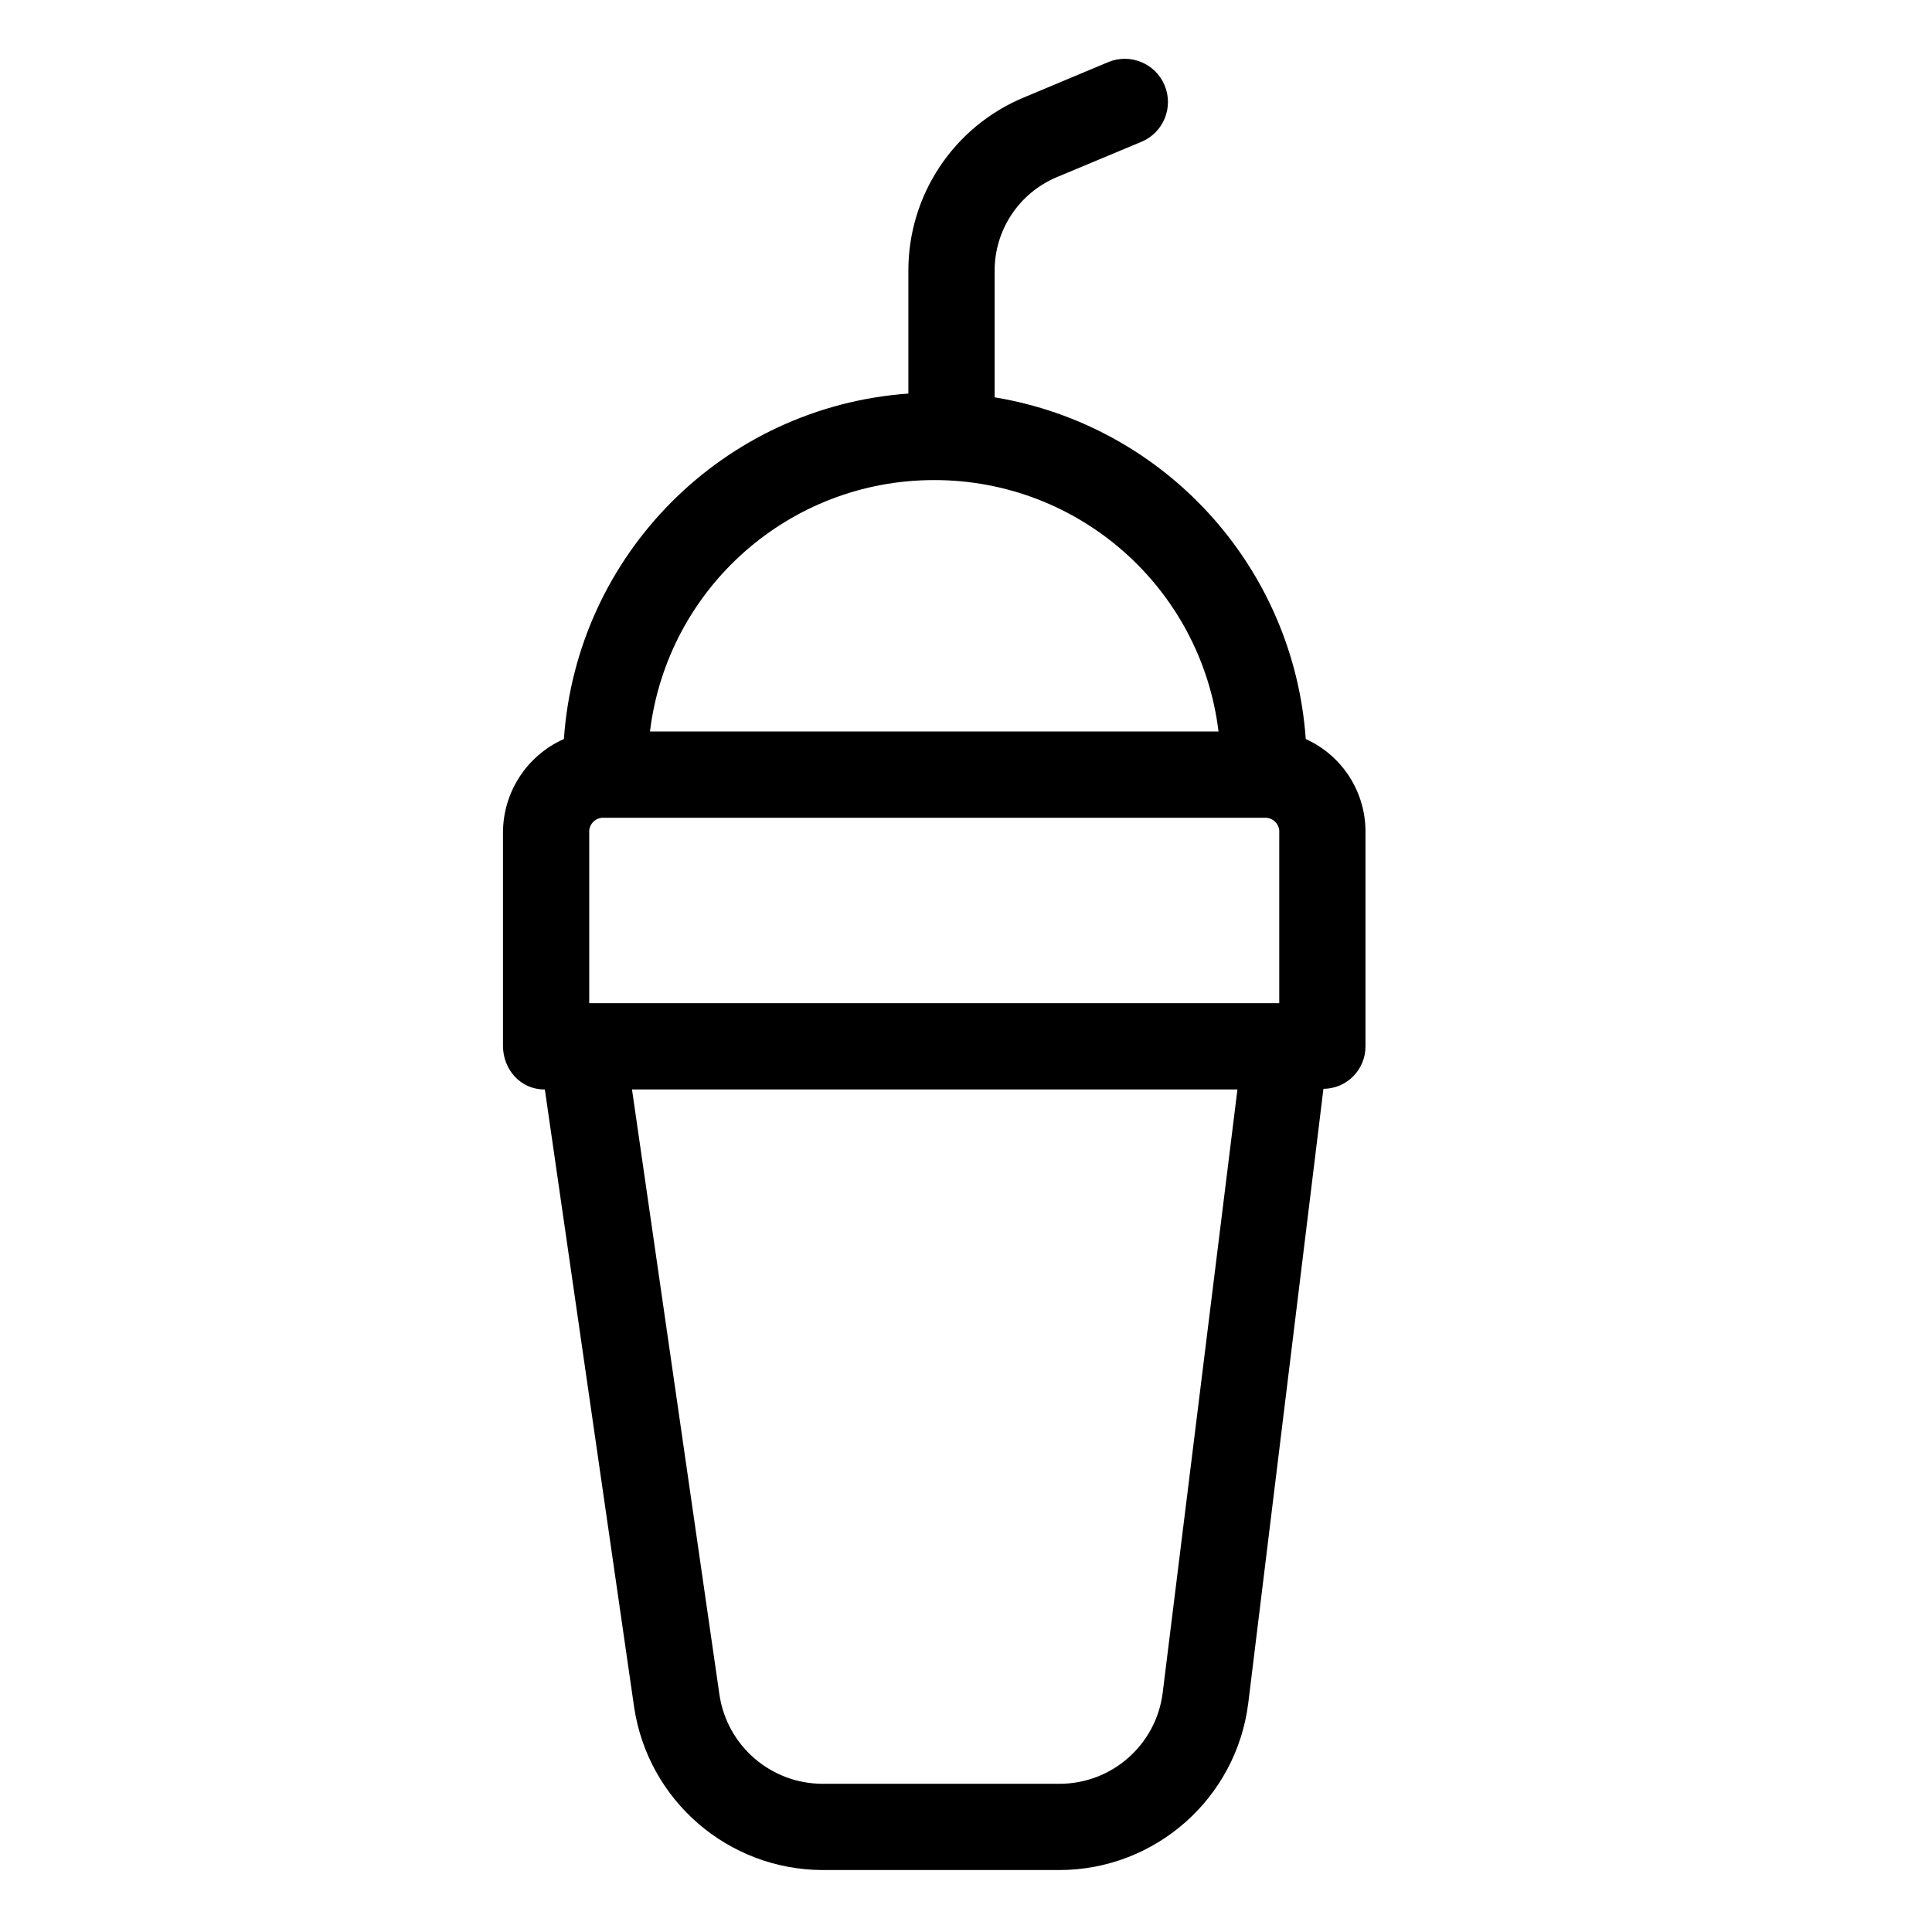 <svg height="558pt" viewBox="-154 -17 558 558.673" width="558pt" xmlns="http://www.w3.org/2000/svg"><path d="m223.246 196.707c-3.504-49.797-40.727-90.676-89.969-98.816v-36.398c-.094-11.91 7.035-22.695 18.023-27.285l24.523-10.242c6.309-2.691 9.258-9.977 6.605-16.301-2.652-6.328-9.91-9.332-16.258-6.723l-24.438 10.238c-20.309 8.441-33.508 28.316-33.398 50.312v35.316c-53.445 3.848-95.914 46.438-99.609 99.895-10.734 4.766-17.645 15.422-17.617 27.164v61.527c0 6.883 5.066 12.641 11.949 12.641h.156l25.82 178.629c4.031 26.996 27.18 47.004 54.48 47.094h68.48c27.773-.035 51.184-20.73 54.629-48.285l21.734-177.613c6.77-.047 12.211-5.57 12.16-12.34v-61.652c.16-11.684-6.625-22.352-17.273-27.16zm-207.195 76.387v-49.227c-.105-1.168.301-2.32 1.117-3.164.812-.844 1.953-1.297 3.121-1.234h191.051c1.176-.059 2.309.391 3.121 1.234.816.844 1.227 1.996 1.121 3.164v49.227zm99.766-151.27c41.84-.035 77.125 31.172 82.207 72.703h-164.41c5.082-41.531 40.359-72.738 82.203-72.703zm66.062 350.664c-1.891 15.059-14.703 26.348-29.879 26.328h-68.484c-14.926-.031-27.594-10.957-29.805-25.723l-25.293-175.059h175.074zm0 0"/></svg>